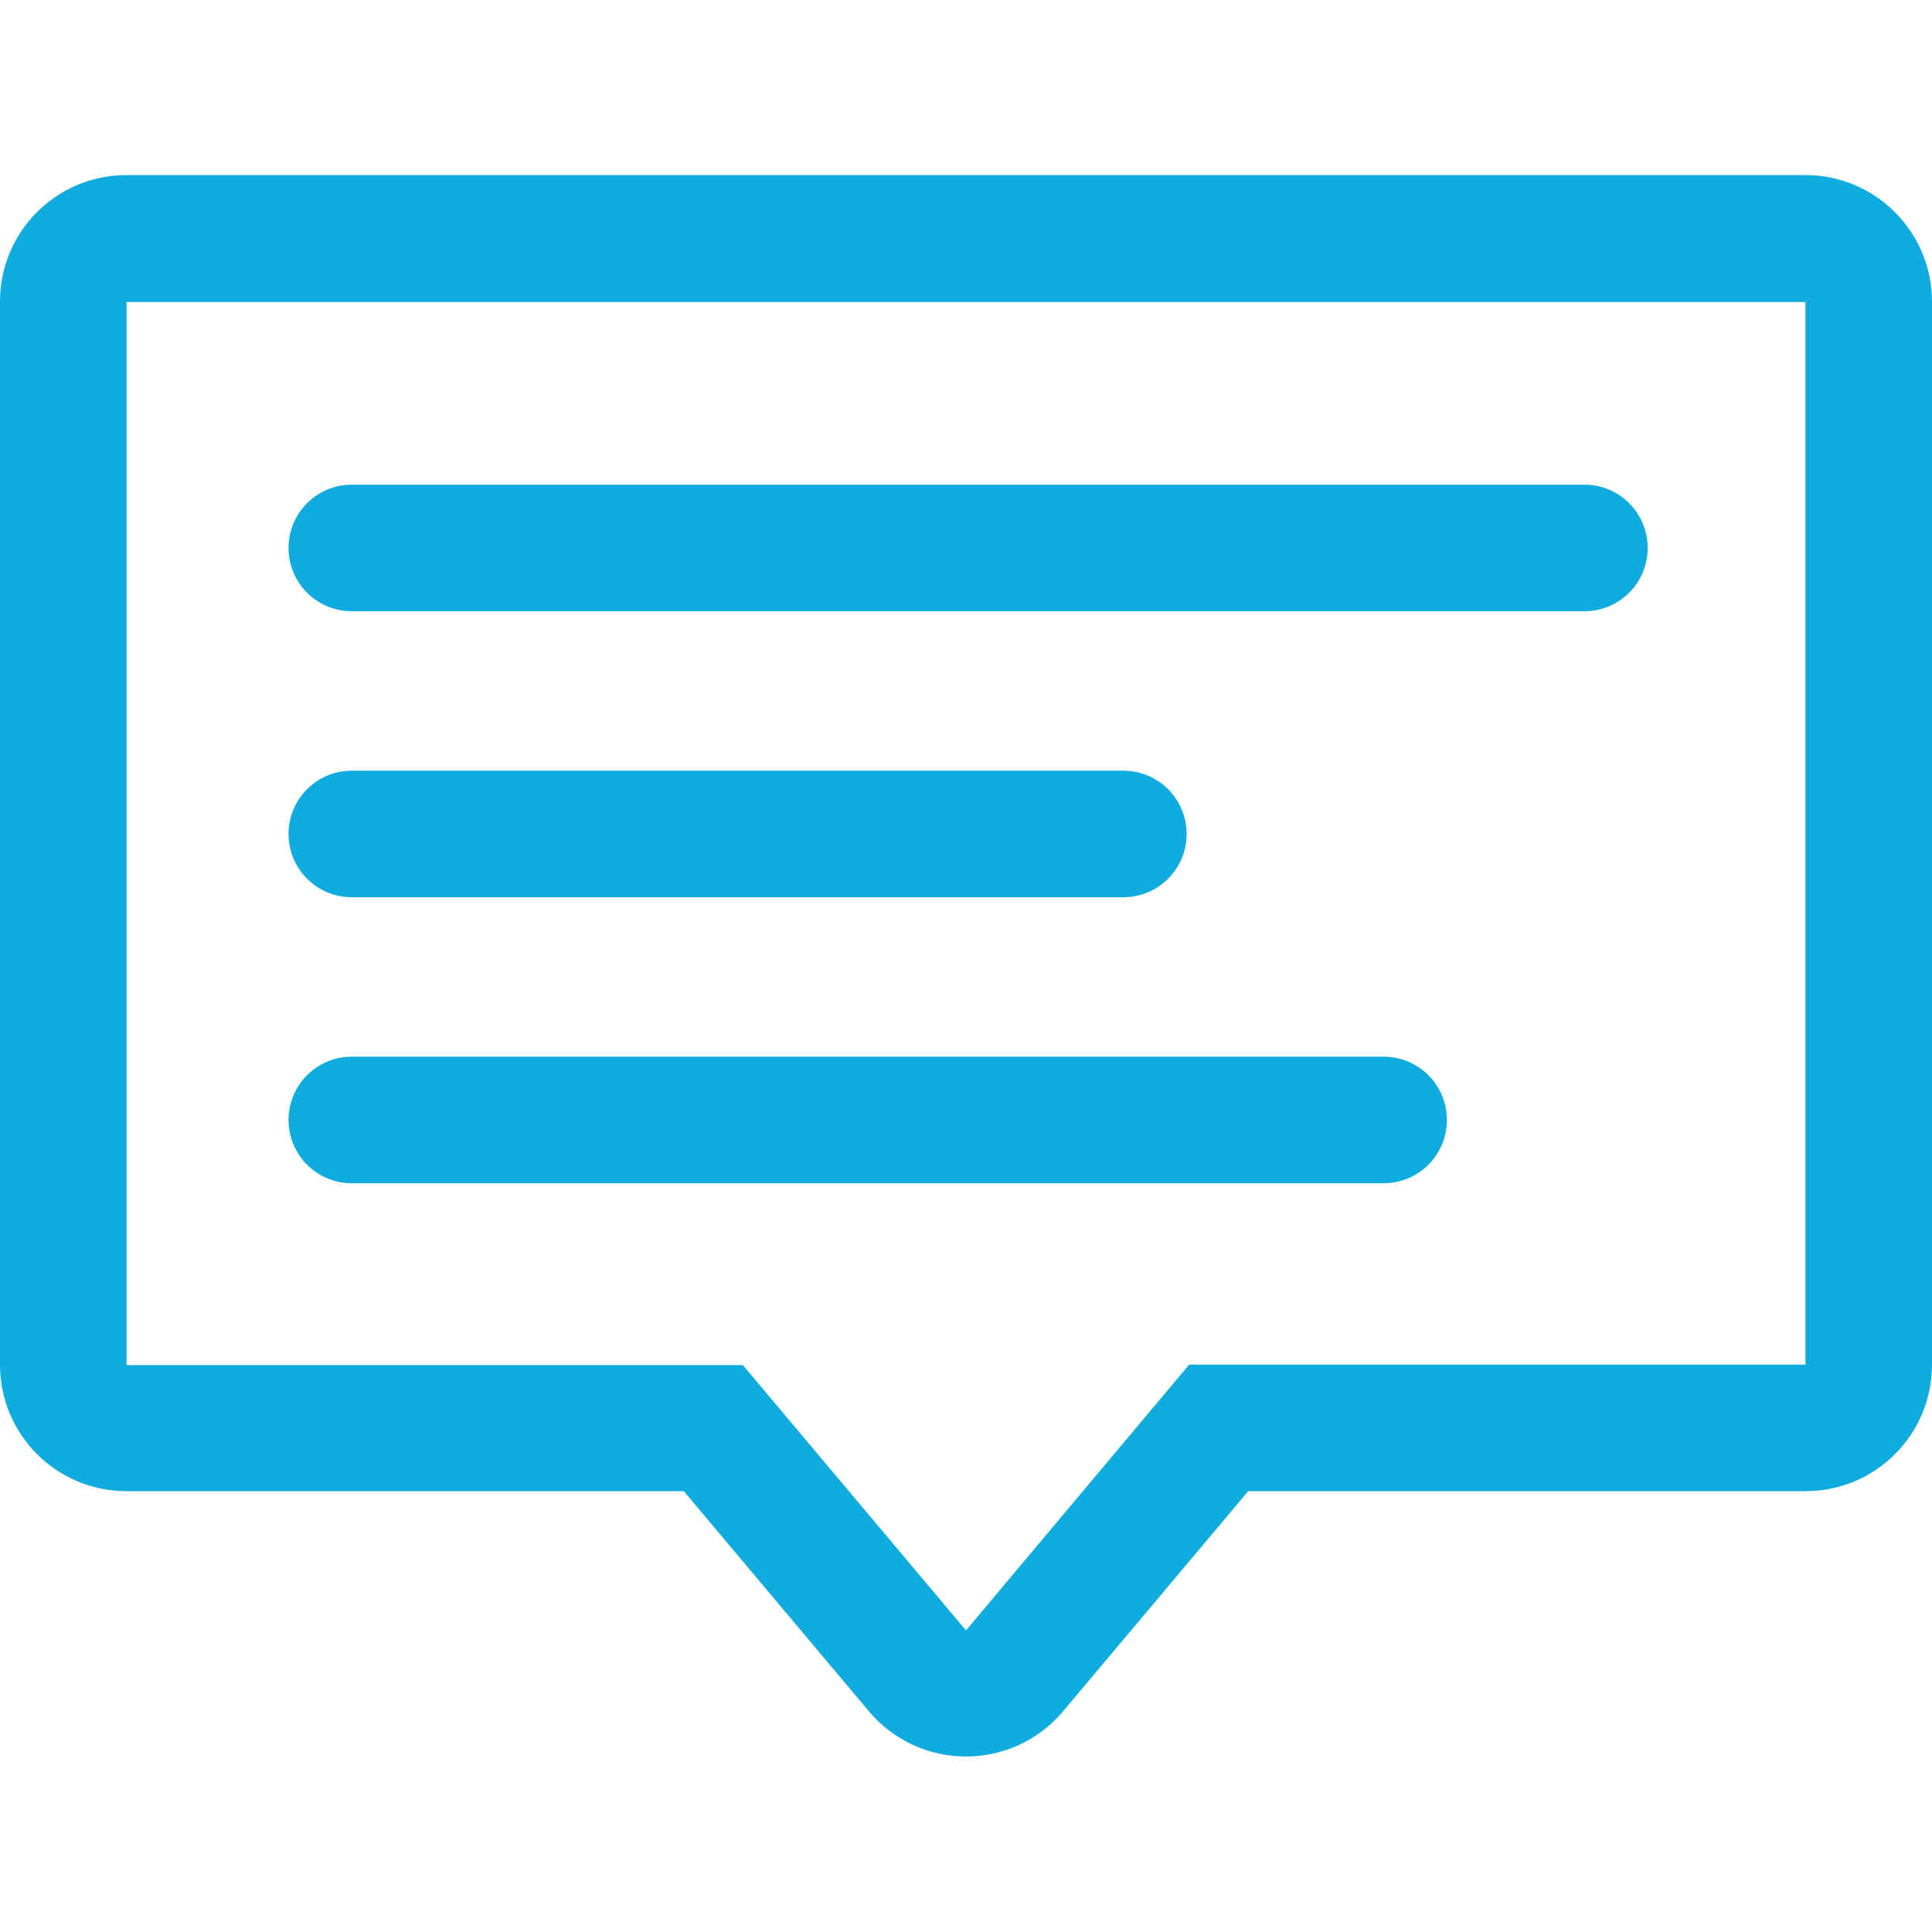 <?xml version="1.0" encoding="utf-8"?>
<!-- Generator: Adobe Illustrator 26.5.0, SVG Export Plug-In . SVG Version: 6.00 Build 0)  -->
<svg version="1.1" id="Layer_1" xmlns="http://www.w3.org/2000/svg" xmlns:xlink="http://www.w3.org/1999/xlink" x="0px" y="0px"
	 viewBox="0 0 458 458" style="enable-background:new 0 0 458 458;" xml:space="preserve">
<style type="text/css">
	.st0{fill:#11ACDF;}
</style>
<g>
	<g>
		<g>
			<path class="st0" d="M428,41.5H30c-16.6,0-30,13.4-30,30v252c0,16.6,13.4,30,30,30h132.1l43.9,52.2c5.7,6.8,14.1,10.7,23,10.7
				s17.3-3.9,23-10.7l43.9-52.2H428c16.6,0,30-13.4,30-30v-252C458,55,444.6,41.5,428,41.5z M428,323.5H281.9L229,386.5l-52.9-62.9
				H30v-252h398V323.5z"/>
			<path class="st0" d="M83.4,144.9h292.2c8.3,0,15-6.7,15-15s-6.7-15-15-15H83.4c-8.3,0-15,6.7-15,15S75.1,144.9,83.4,144.9z"/>
			<path class="st0" d="M83.4,212.7h182.9c8.3,0,15-6.7,15-15s-6.7-15-15-15H83.4c-8.3,0-15,6.7-15,15S75.1,212.7,83.4,212.7z"/>
			<path class="st0" d="M83.4,280.5H328c8.3,0,15-6.7,15-15s-6.7-15-15-15H83.4c-8.3,0-15,6.7-15,15S75.1,280.5,83.4,280.5z"/>
		</g>
	</g>
</g>
</svg>
